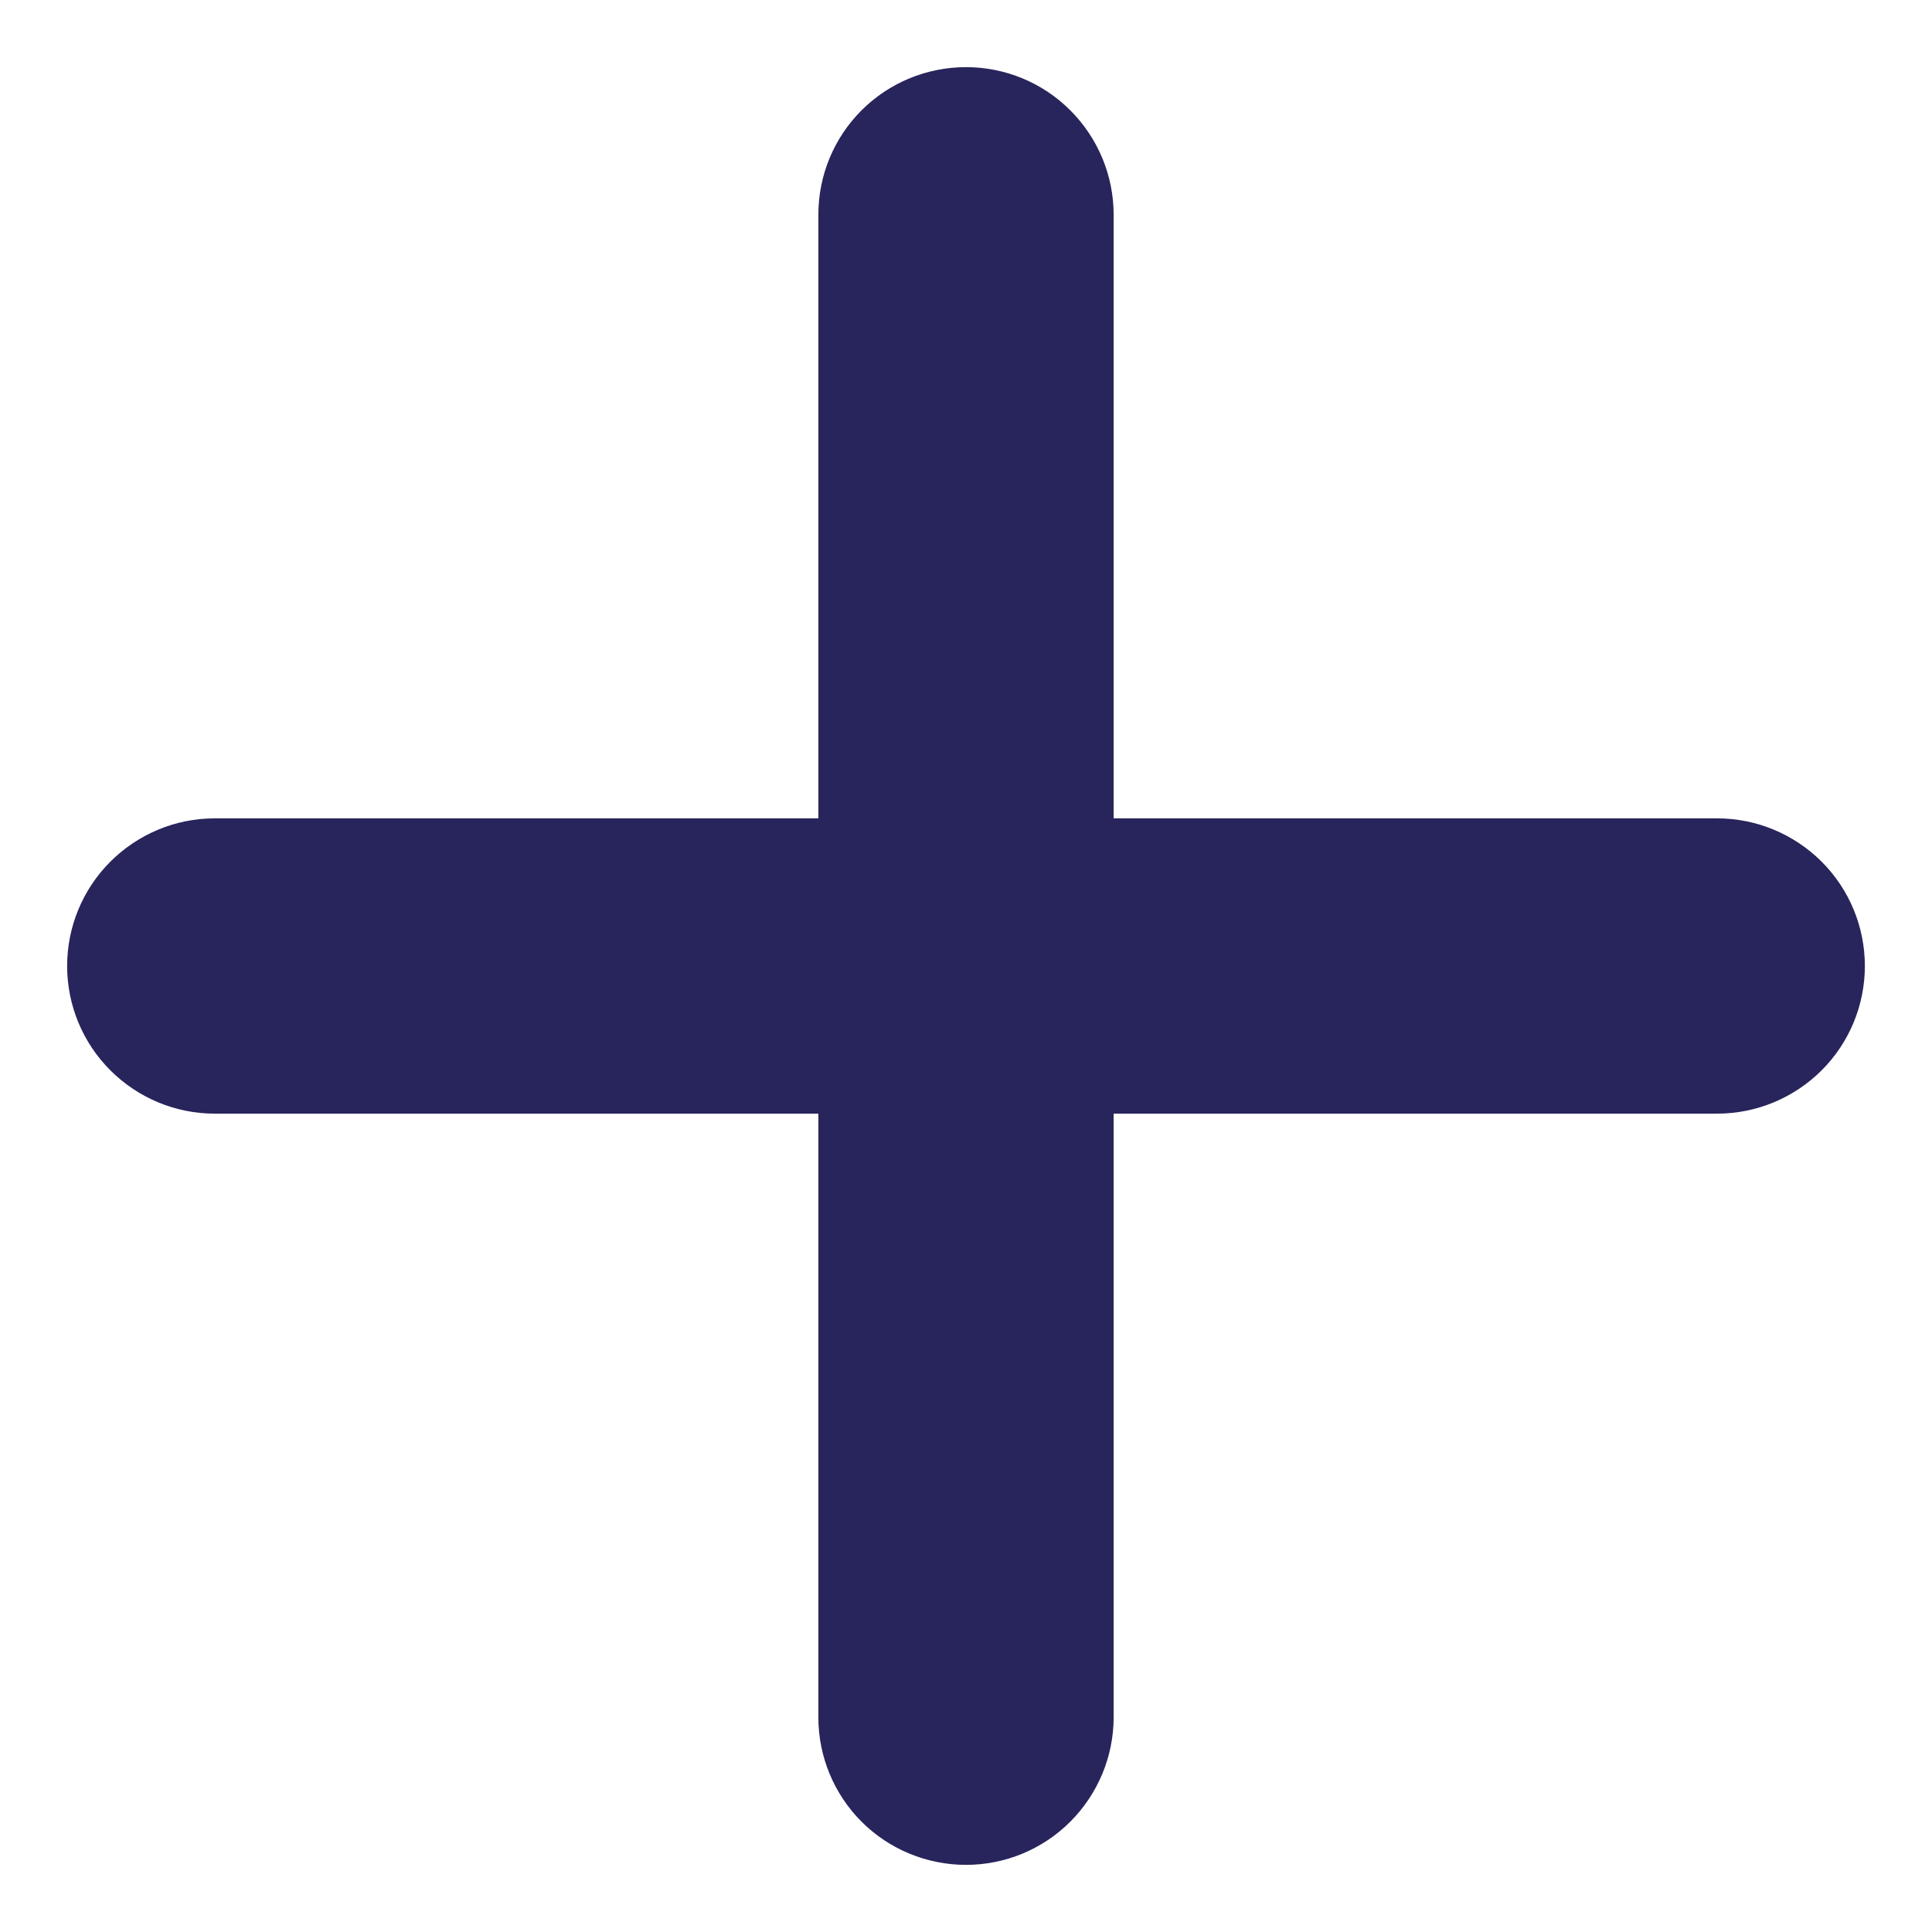 <svg width="12" height="12" viewBox="0 0 12 12" fill="none" xmlns="http://www.w3.org/2000/svg">
<path d="M10.666 5.333H6.667V1.333C6.667 1.156 6.596 0.987 6.471 0.862C6.346 0.737 6.177 0.667 6 0.667C5.823 0.667 5.653 0.737 5.528 0.862C5.403 0.987 5.333 1.156 5.333 1.333V5.333H1.333C1.156 5.333 0.987 5.404 0.862 5.529C0.737 5.654 0.667 5.823 0.667 6C0.667 6.177 0.737 6.346 0.862 6.471C0.987 6.596 1.156 6.667 1.333 6.667H5.333V10.667C5.333 10.843 5.403 11.013 5.528 11.138C5.653 11.263 5.823 11.333 6 11.333C6.177 11.333 6.346 11.263 6.471 11.138C6.596 11.013 6.667 10.843 6.667 10.667V6.667H10.666C10.843 6.667 11.013 6.596 11.138 6.471C11.263 6.346 11.333 6.177 11.333 6C11.333 5.823 11.263 5.654 11.138 5.529C11.013 5.404 10.843 5.333 10.666 5.333Z" fill="#28245C" stroke="#28245C" stroke-width="0.5"/>
</svg>
